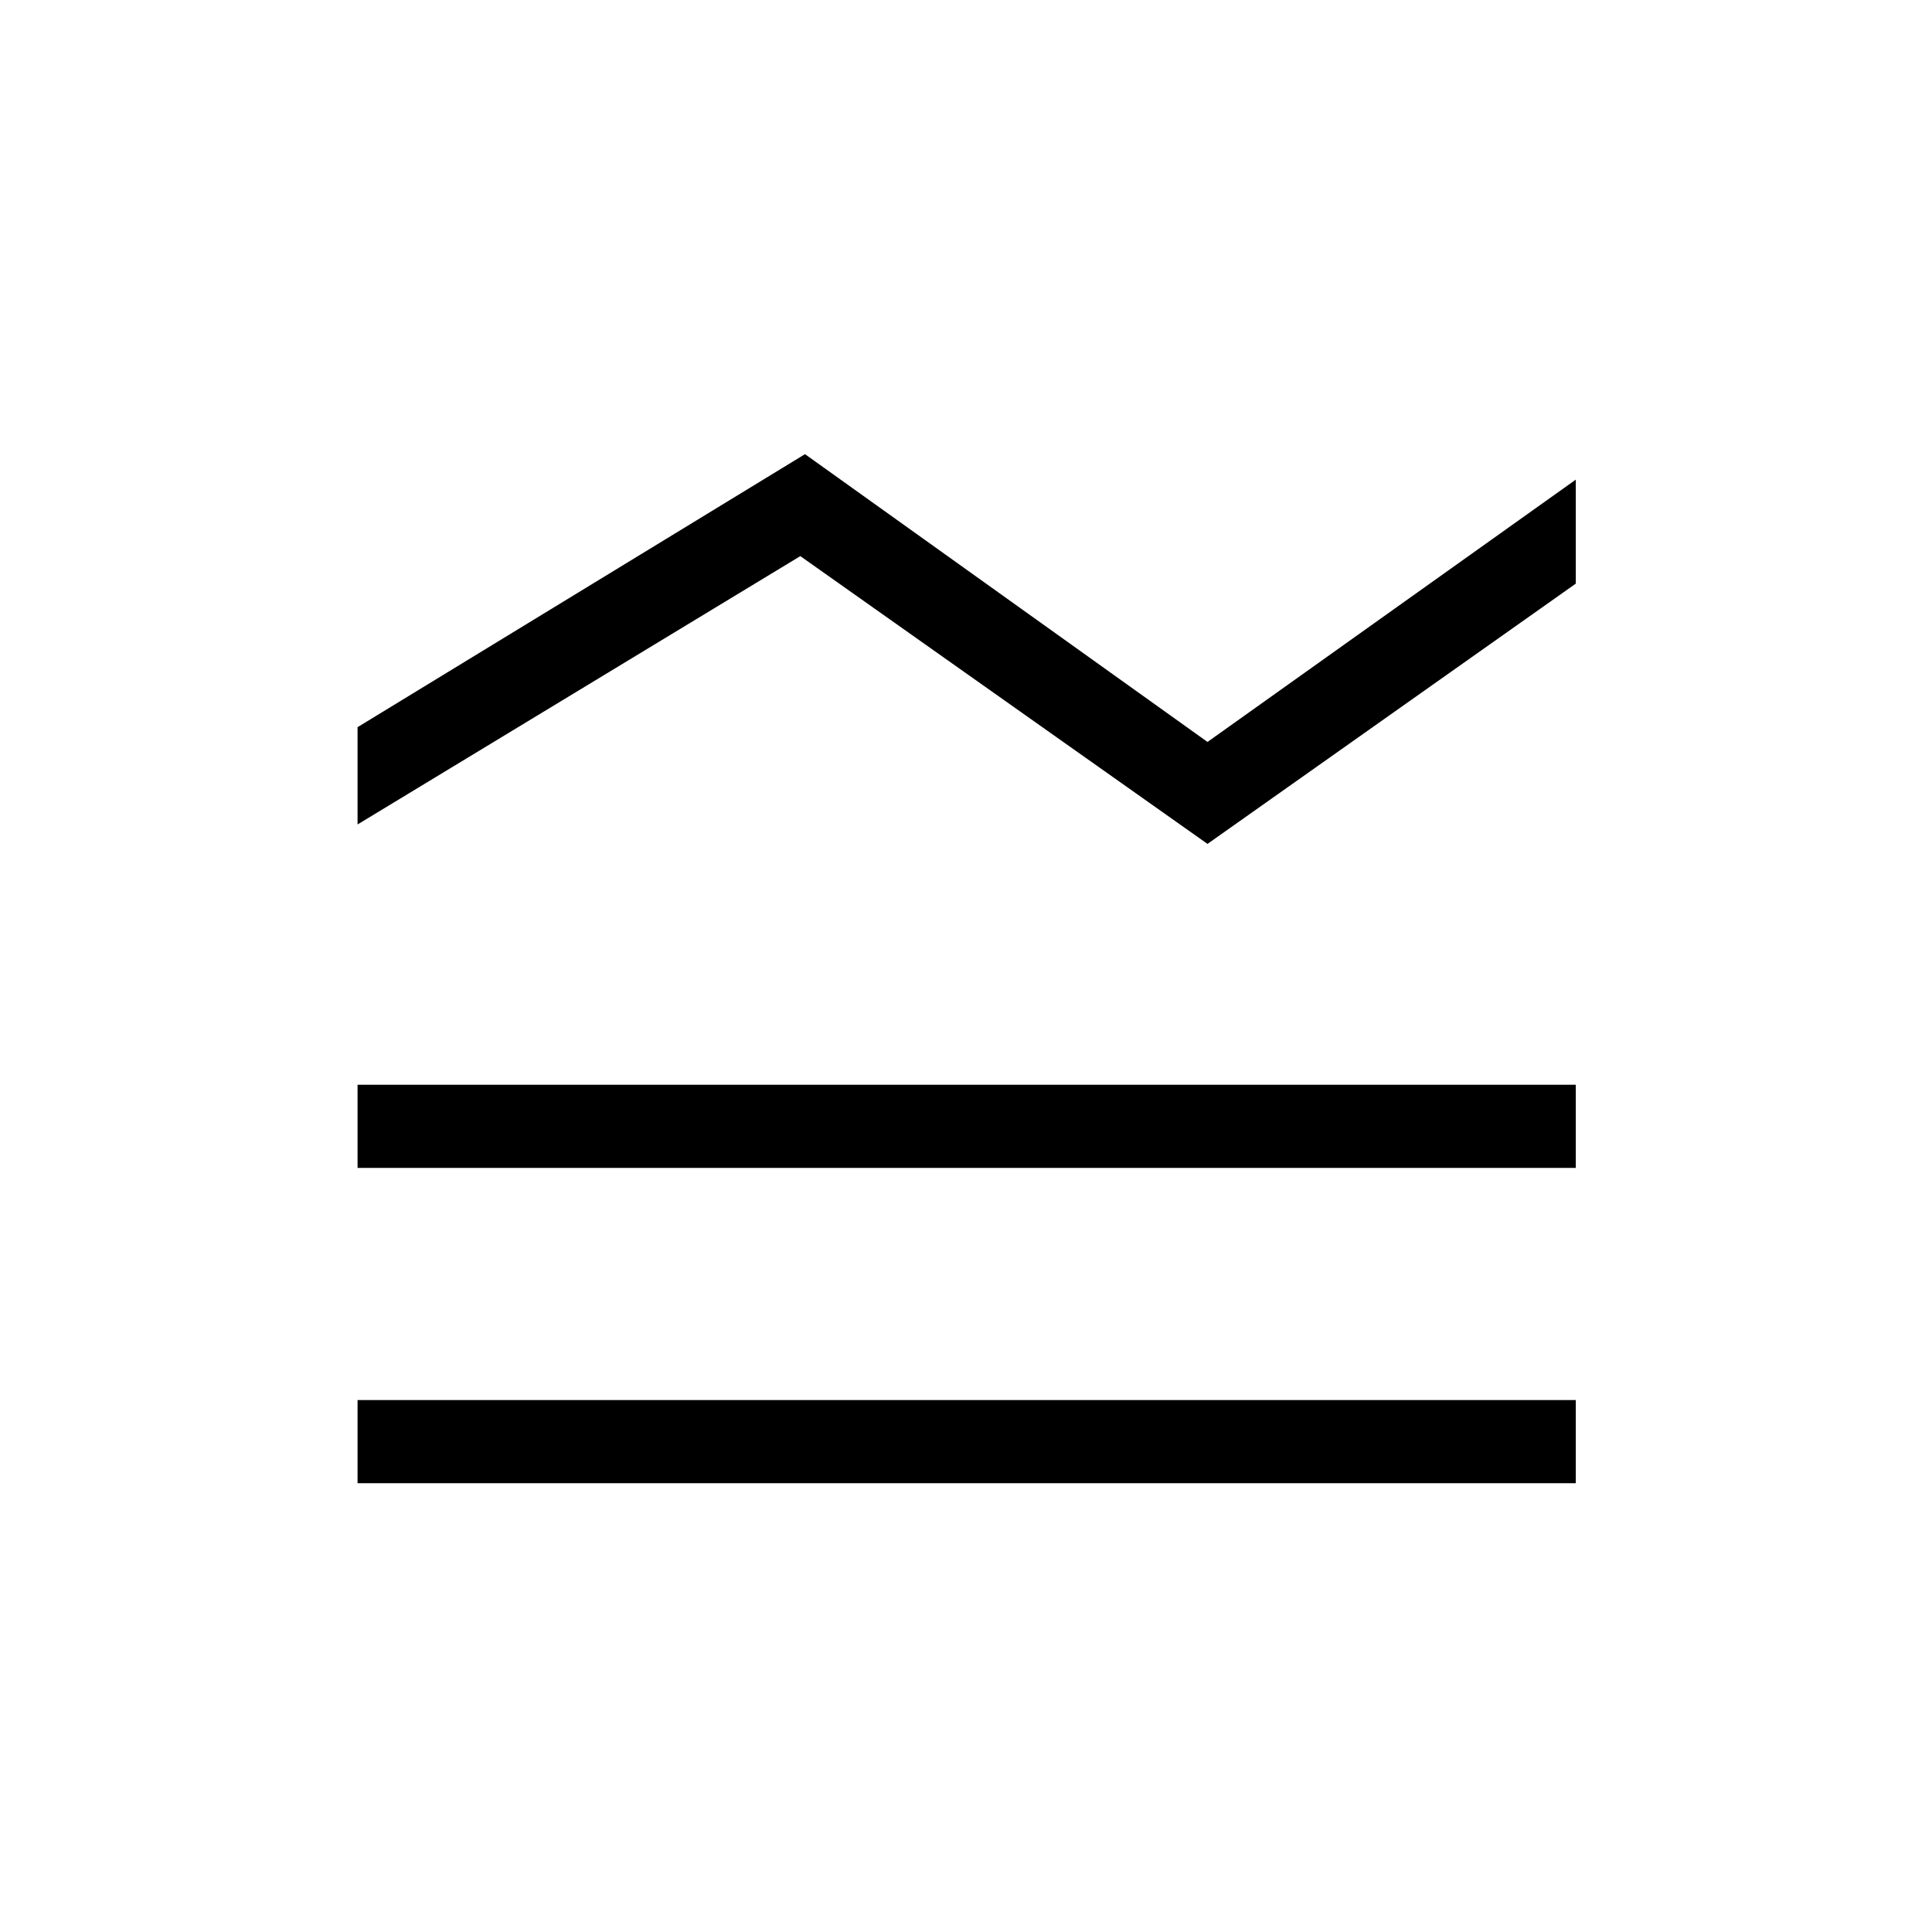 <svg xmlns="http://www.w3.org/2000/svg" height="40" viewBox="0 -960 960 960" width="40"><path d="M177.67-223v-41.33H783V-223H177.67Zm0-156.67V-421H783v41.33H177.67Zm0-170.66v-48.34L400-734.33l200 143 183-130.34V-670L600-540.67l-202.33-143-220 133.34Z"/></svg>